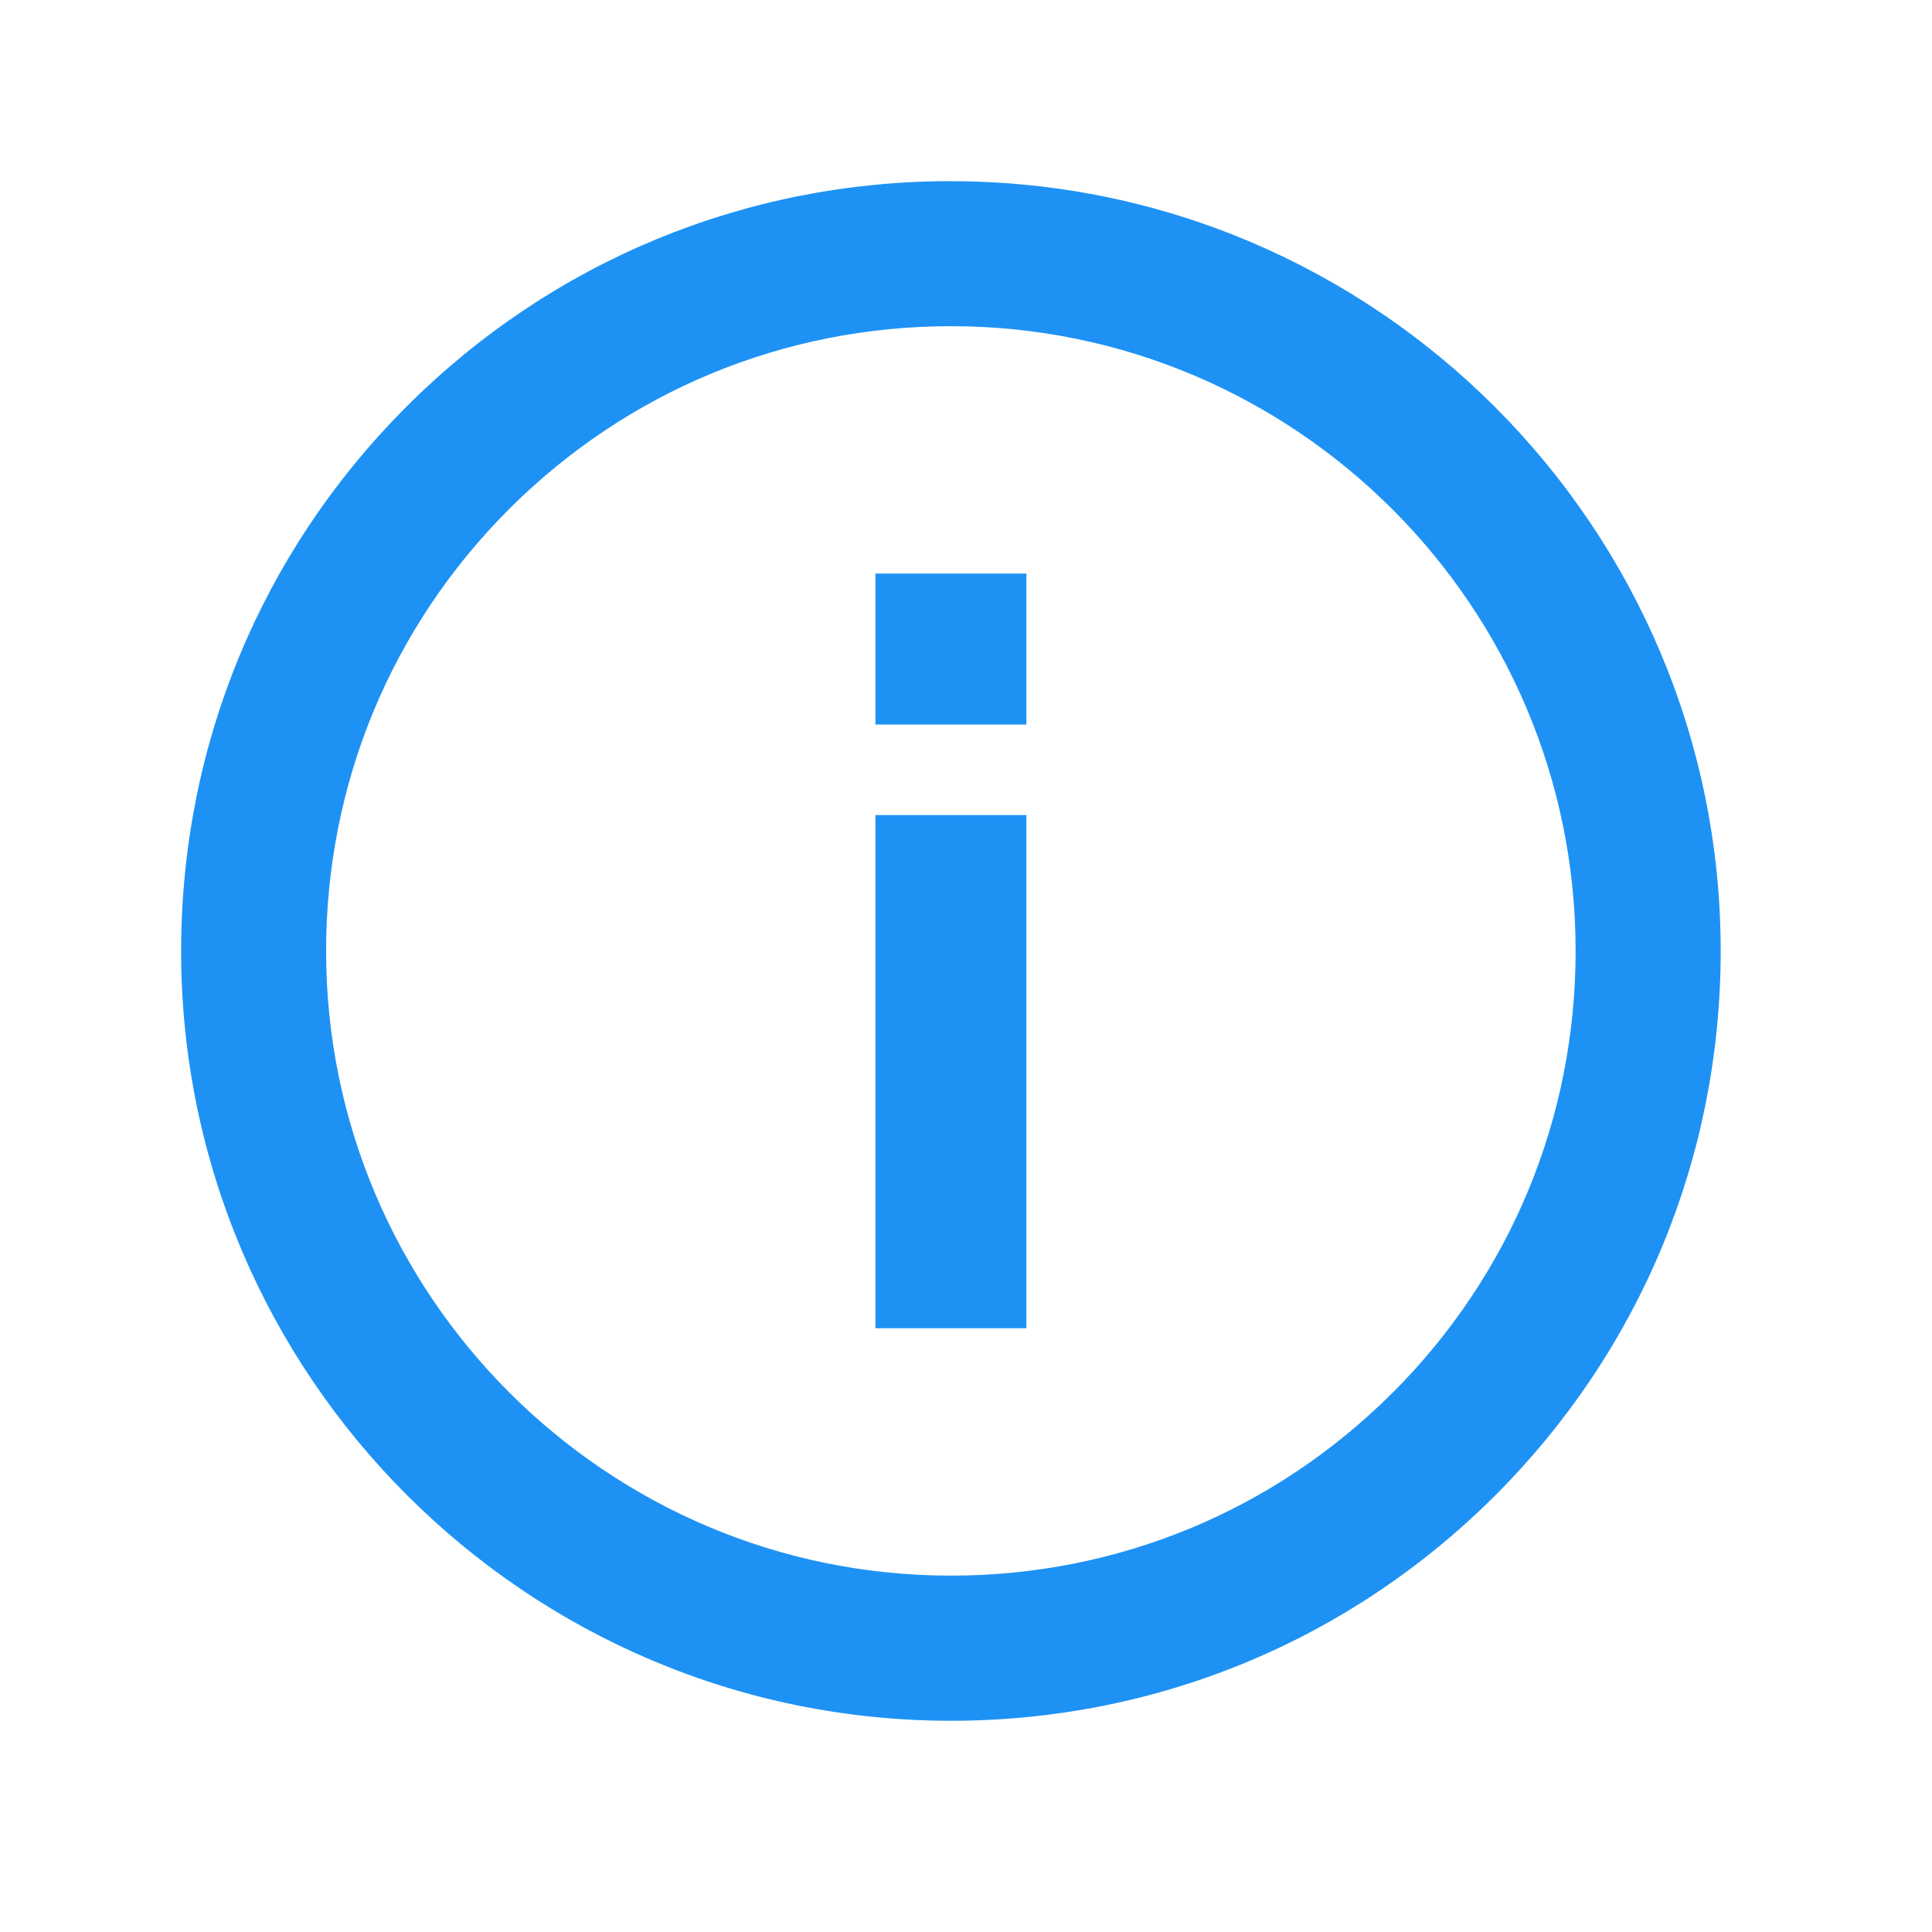 <svg xmlns="http://www.w3.org/2000/svg" xmlns:xlink="http://www.w3.org/1999/xlink" width="24" height="24" viewBox="0 0 24 24" style="">
    <defs>
        <path id="prefix__a" d="M8.875 7h1.875V5.125H8.875V7zm0 7.5h1.875V8.125H8.875V14.5zM9.813.25c-2.555 0-4.956.995-6.762 2.8C1.244 4.858.25 7.259.25 9.814c0 5.272 4.29 9.562 9.563 9.562h.001c2.554 0 4.955-.995 6.761-2.8 1.806-1.807 2.8-4.208 2.8-6.762 0-5.273-4.29-9.563-9.563-9.563zM15.3 15.3c-1.466 1.466-3.414 2.273-5.487 2.273h-.002c-4.279 0-7.76-3.481-7.76-7.76 0-2.073.807-4.022 2.272-5.488C5.791 2.859 7.74 2.052 9.813 2.052c4.279 0 7.76 3.481 7.76 7.76 0 2.073-.807 4.022-2.272 5.488z"/>
    </defs>
    <g fill="none" fill-rule="evenodd">
        <path fill="none" d="M0 0H24V24H0z"/>
        <g transform="translate(2 2)">
            <use fill="#1E92F4" xlink:href="#prefix__a"/>
        </g>
    </g>
</svg>
